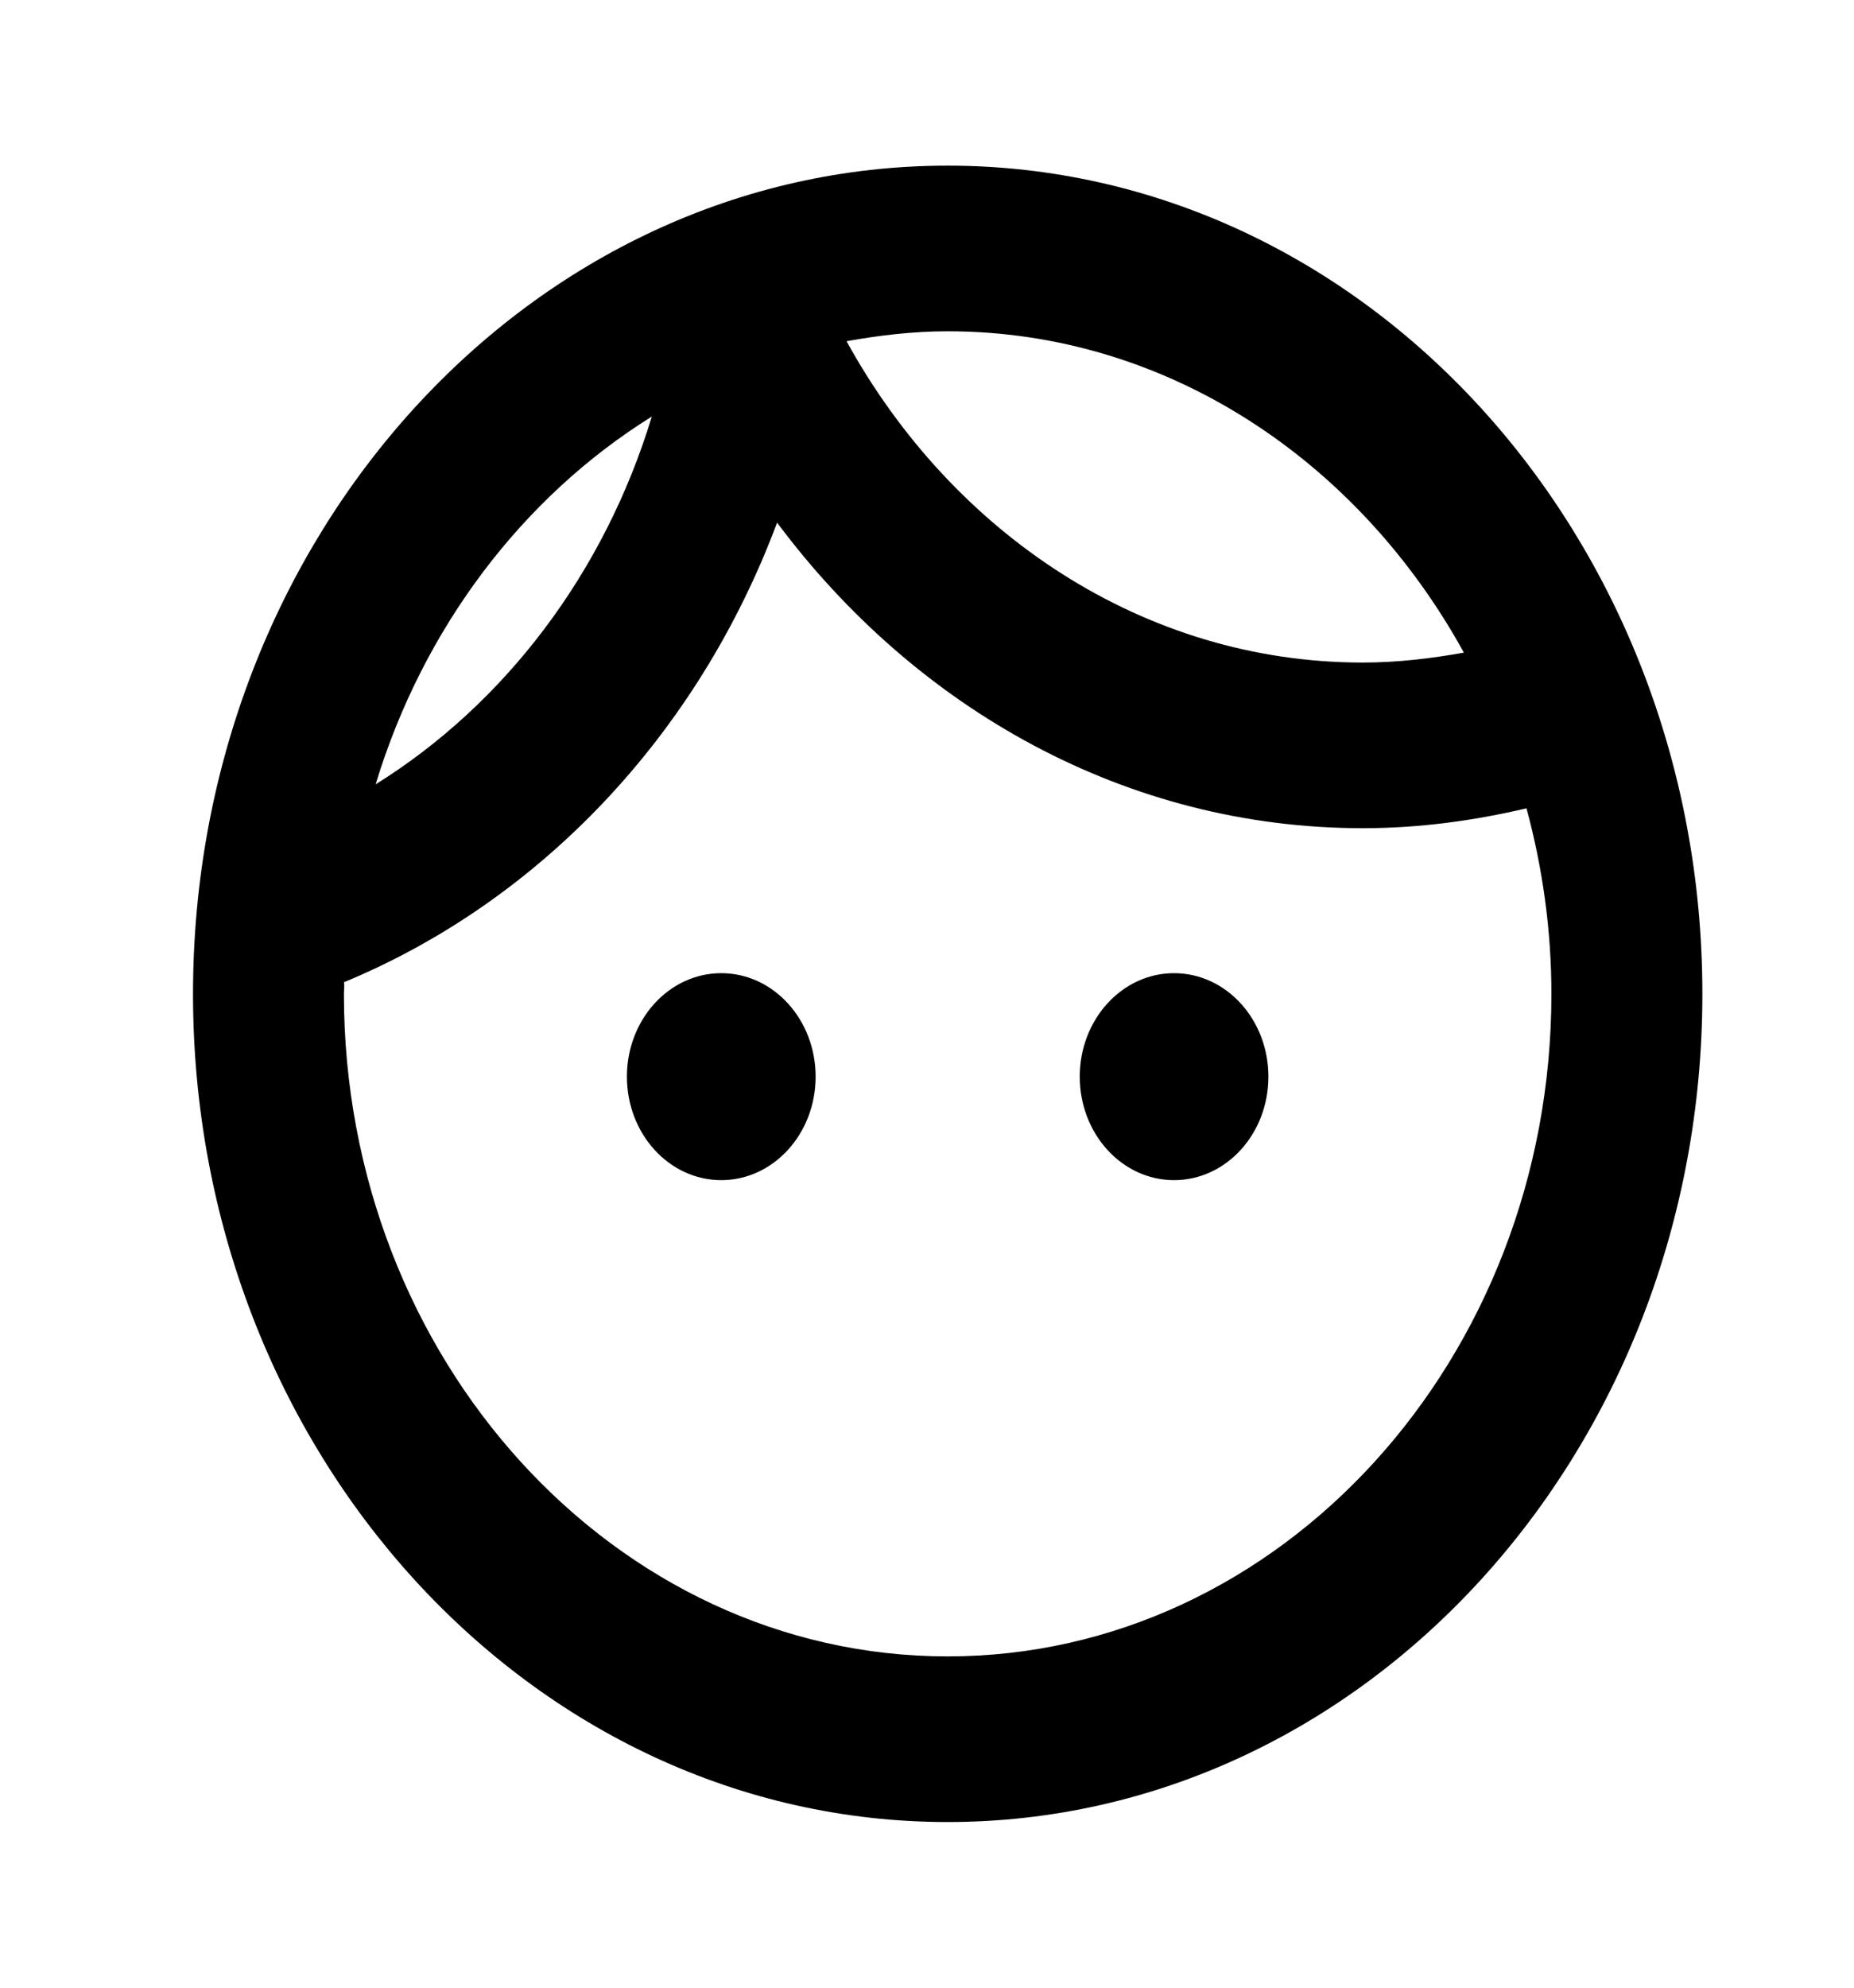 <svg width="28" height="30" viewBox="0 0 28 30" fill="none" xmlns="http://www.w3.org/2000/svg">
<path d="M12.318 16.25C12.318 17.113 11.679 17.812 10.893 17.812C10.106 17.812 9.468 17.113 9.468 16.25C9.468 15.387 10.106 14.688 10.893 14.688C11.679 14.688 12.318 15.387 12.318 16.25ZM17.731 14.688C16.945 14.688 16.307 15.387 16.307 16.25C16.307 17.113 16.945 17.812 17.731 17.812C18.518 17.812 19.156 17.113 19.156 16.25C19.156 15.387 18.518 14.688 17.731 14.688ZM25.71 15C25.71 21.9 20.604 27.5 14.312 27.5C8.021 27.5 2.915 21.9 2.915 15C2.915 8.1 8.021 2.5 14.312 2.5C20.604 2.5 25.71 8.1 25.71 15ZM12.785 5.15C14.38 8.05 17.276 10 20.581 10C21.105 10 21.618 9.938 22.108 9.85C20.512 6.95 17.617 5 14.312 5C13.788 5 13.275 5.062 12.785 5.15ZM5.673 11.838C7.622 10.625 9.126 8.65 9.844 6.287C7.895 7.5 6.391 9.475 5.673 11.838ZM23.43 15C23.43 14.025 23.294 13.088 23.054 12.2C22.256 12.387 21.436 12.5 20.581 12.5C17.013 12.5 13.834 10.7 11.736 7.888C10.54 11.088 8.157 13.6 5.194 14.825C5.205 14.875 5.194 14.938 5.194 15C5.194 20.512 9.286 25 14.312 25C19.338 25 23.43 20.512 23.43 15Z" fill="black"/>
</svg>
